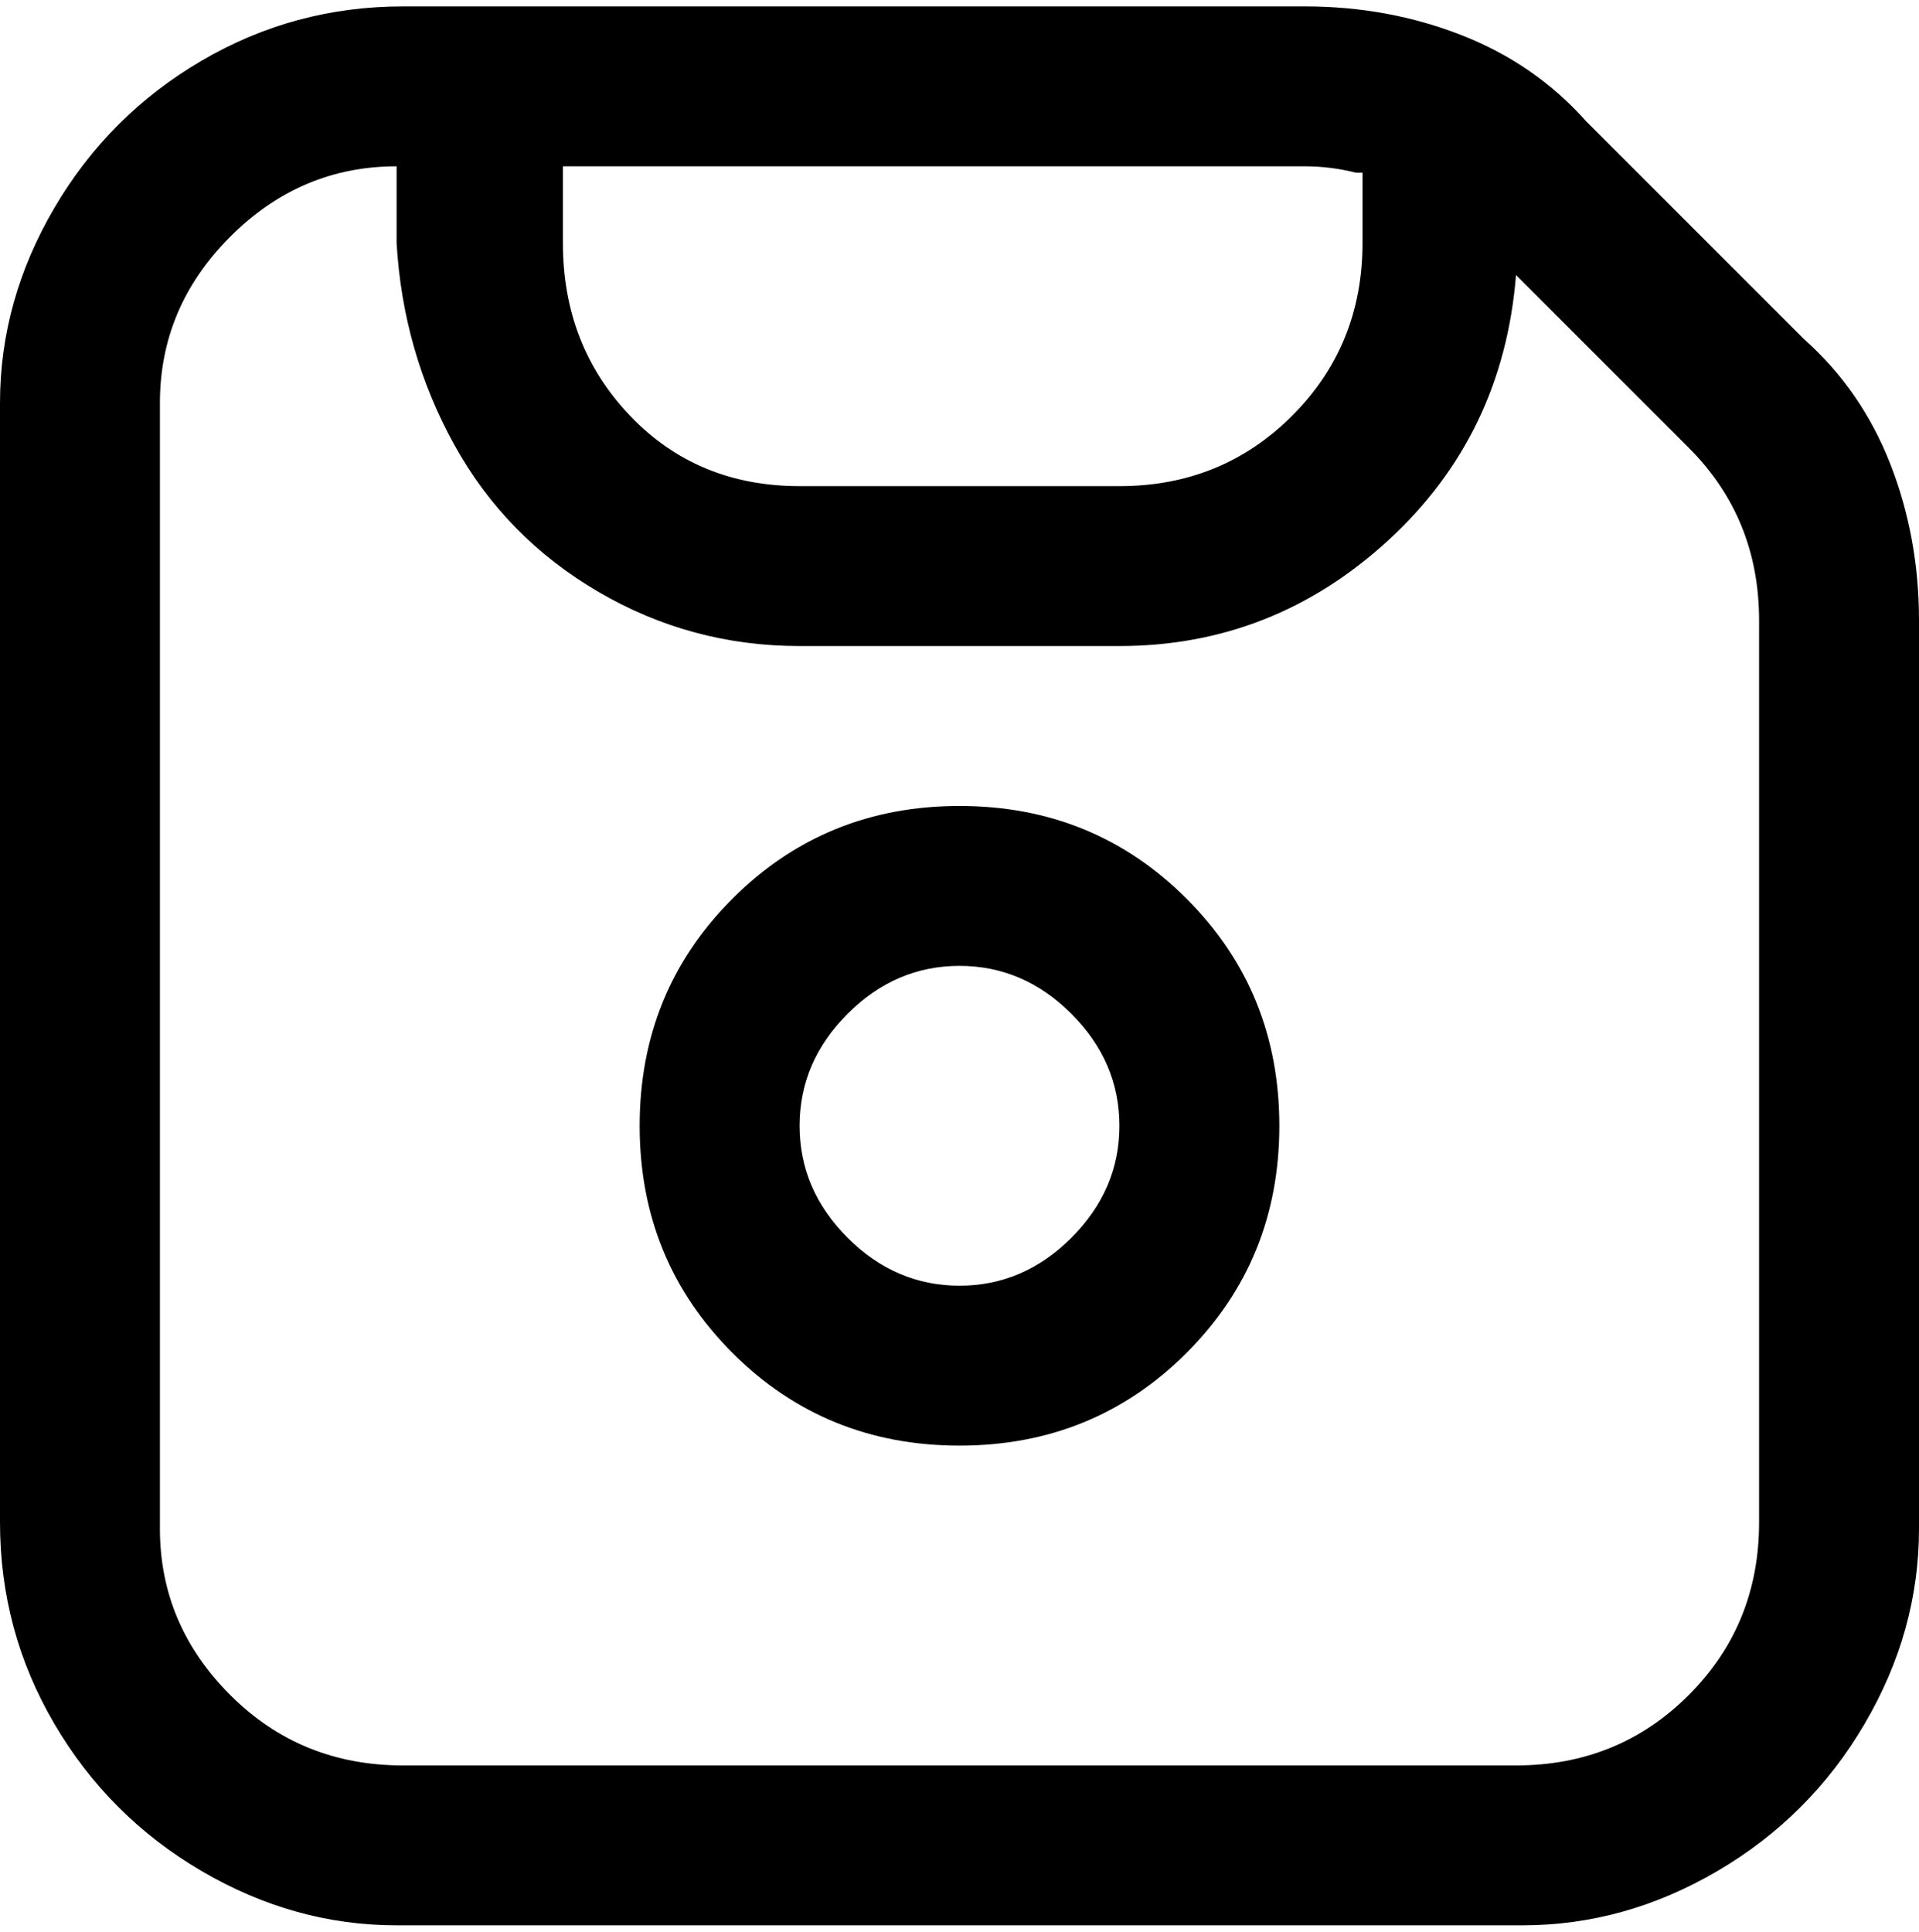 <svg viewBox="0 0 300 302.001" xmlns="http://www.w3.org/2000/svg"><path d="M150 126q-21 0-35.5 14.5T100 176q0 21 14.5 35.5T150 226q21 0 35.5-14.5T200 176q0-21-14.5-35.5T150 126zm0 75q-10 0-17.5-7.5T125 176q0-10 7.5-17.5T150 151q10 0 17.5 7.5T175 176q0 10-7.5 17.5T150 201zM282 53l-34-34q-8-9-19.5-13.5T204 1H63Q46 1 31.5 9.5t-23 23Q0 47 0 63v175q0 17 8.5 31.5t23 23Q46 301 62 301h176q16 0 30.5-8.5t23-23Q300 255 300 239V97q0-13-4.5-24.5T282 53zm-69-26v11q0 16-11 27t-27 11h-50q-16 0-26.5-11T88 38V26h116q4 0 8 1h1zm62 211q0 16-11 27t-27 11H63q-16 0-27-11t-11-26V63q0-15 11-26t26-11v12q1 17 9 31.5t22.5 23Q108 101 125 101h50q24 0 42-16.5T237 43l27 27q11 11 11 27v141z"/></svg>
